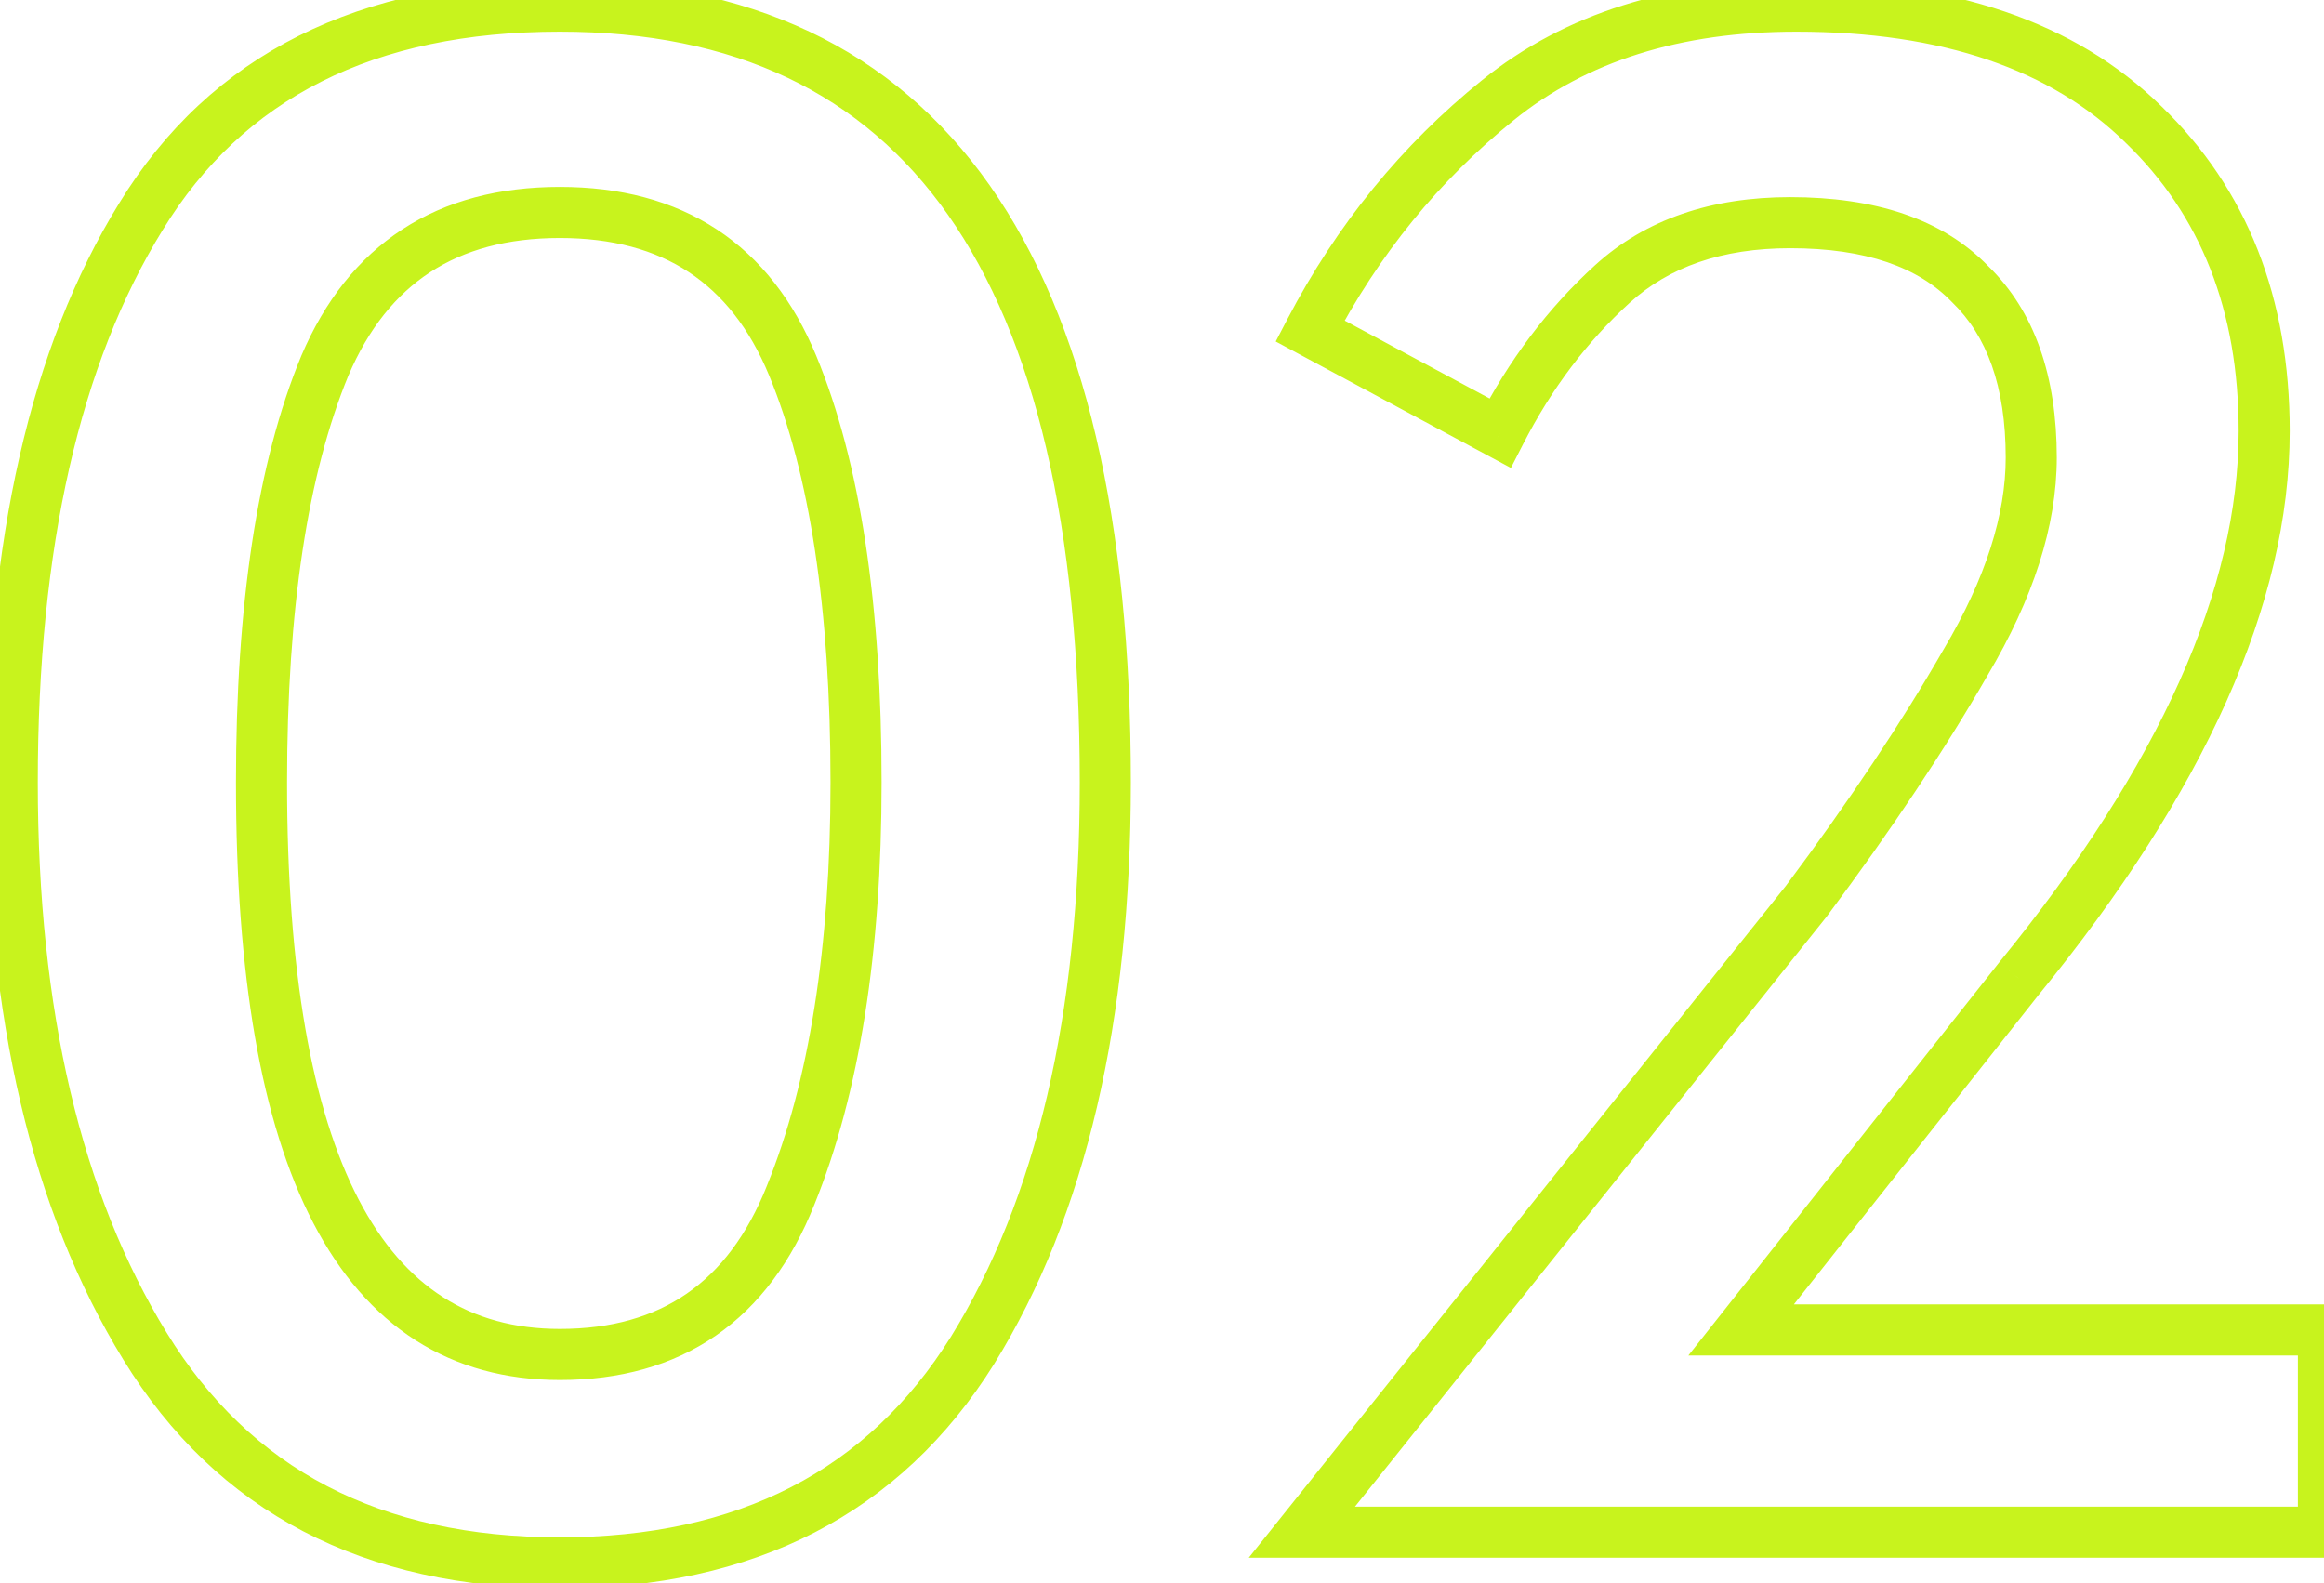 <svg width="91" height="62" viewBox="0 0 91 62" fill="none" xmlns="http://www.w3.org/2000/svg">
<mask id="path-1-outside-1_3508_241" maskUnits="userSpaceOnUse" x="-1" y="-1" width="93" height="64" fill="black">
<rect fill="white" x="-1" y="-1" width="93" height="64"/>
<path d="M21.92 61.2C14.56 61.2 9.147 58.373 5.68 52.72C2.213 47.067 0.48 39.707 0.48 30.64C0.48 21.307 2.16 13.92 5.52 8.48C8.88 2.987 14.347 0.24 21.92 0.24C36.16 0.24 43.28 10.373 43.28 30.64C43.28 39.867 41.547 47.28 38.08 52.88C34.613 58.427 29.227 61.2 21.92 61.2ZM21.92 53.04C26.293 53.04 29.307 50.96 30.96 46.8C32.667 42.587 33.52 37.2 33.52 30.64C33.52 23.76 32.693 18.32 31.04 14.32C29.387 10.32 26.347 8.32 21.92 8.32C17.493 8.32 14.427 10.32 12.72 14.32C11.067 18.32 10.24 23.76 10.24 30.64C10.24 45.573 14.133 53.04 21.92 53.04ZM70.737 35.28C73.243 31.92 75.323 28.8 76.977 25.92C78.683 23.04 79.537 20.373 79.537 17.92C79.537 14.933 78.737 12.667 77.137 11.12C75.59 9.52 73.243 8.72 70.097 8.72C67.217 8.72 64.897 9.52 63.137 11.12C61.377 12.72 59.91 14.667 58.737 16.96L51.297 12.96C53.163 9.387 55.617 6.373 58.657 3.92C61.697 1.467 65.59 0.24 70.337 0.24C76.257 0.24 80.79 1.787 83.937 4.88C87.084 7.92 88.657 11.92 88.657 16.88C88.657 23.333 85.457 30.48 79.057 38.32L68.177 52.08H90.977V60H50.977L70.737 35.28Z"/>
</mask>
<path d="M5.68 52.72L6.532 52.197L5.68 52.72ZM5.52 8.48L6.371 9.005L6.373 9.002L5.52 8.48ZM38.08 52.88L38.928 53.41L38.93 53.406L38.08 52.88ZM30.96 46.8L30.033 46.425L30.031 46.431L30.96 46.8ZM31.04 14.32L31.964 13.938L31.04 14.32ZM12.72 14.32L11.8 13.928L11.796 13.938L12.72 14.32ZM21.92 60.2C14.862 60.2 9.795 57.517 6.532 52.197L4.828 53.243C8.499 59.23 14.258 62.2 21.92 62.2V60.2ZM6.532 52.197C3.191 46.749 1.48 39.587 1.48 30.64H-0.52C-0.52 39.826 1.235 47.385 4.828 53.243L6.532 52.197ZM1.48 30.64C1.48 21.412 3.143 14.231 6.371 9.005L4.669 7.955C1.177 13.609 -0.52 21.201 -0.52 30.64H1.48ZM6.373 9.002C9.517 3.862 14.623 1.24 21.92 1.24V-0.76C14.07 -0.76 8.243 2.111 4.667 7.958L6.373 9.002ZM21.92 1.24C28.771 1.24 33.779 3.658 37.122 8.415C40.51 13.237 42.28 20.593 42.28 30.64H44.28C44.28 20.42 42.49 12.577 38.758 7.265C34.981 1.889 29.309 -0.76 21.92 -0.76V1.24ZM42.28 30.64C42.28 39.752 40.567 46.963 37.23 52.354L38.93 53.406C42.526 47.597 44.28 39.981 44.28 30.64H42.28ZM37.232 52.35C33.972 57.566 28.93 60.2 21.92 60.2V62.2C29.523 62.2 35.255 59.288 38.928 53.41L37.232 52.35ZM21.92 54.04C24.269 54.04 26.324 53.479 28.028 52.303C29.73 51.128 31.006 49.392 31.889 47.169L30.031 46.431C29.261 48.368 28.203 49.752 26.892 50.657C25.583 51.561 23.944 52.04 21.92 52.04V54.04ZM31.887 47.175C33.658 42.802 34.52 37.276 34.52 30.64H32.52C32.52 37.124 31.675 42.371 30.033 46.425L31.887 47.175ZM34.52 30.64C34.52 23.697 33.688 18.109 31.964 13.938L30.116 14.702C31.698 18.531 32.52 23.823 32.52 30.64H34.52ZM31.964 13.938C31.076 11.789 29.787 10.114 28.07 8.985C26.354 7.856 24.286 7.32 21.92 7.32V9.32C23.981 9.32 25.646 9.784 26.97 10.655C28.293 11.526 29.351 12.851 30.116 14.702L31.964 13.938ZM21.92 7.32C19.554 7.32 17.481 7.856 15.754 8.982C14.025 10.11 12.716 11.78 11.8 13.928L13.64 14.712C14.43 12.86 15.508 11.53 16.846 10.658C18.186 9.784 19.86 9.32 21.92 9.32V7.32ZM11.796 13.938C10.072 18.109 9.24 23.697 9.24 30.64H11.24C11.24 23.823 12.062 18.531 13.644 14.702L11.796 13.938ZM9.24 30.64C9.24 38.161 10.215 43.955 12.273 47.902C13.31 49.891 14.636 51.437 16.271 52.483C17.912 53.531 19.807 54.04 21.92 54.04V52.04C20.14 52.04 18.628 51.616 17.349 50.797C16.064 49.977 14.957 48.722 14.047 46.978C12.212 43.459 11.24 38.052 11.24 30.64H9.24ZM70.737 35.28L71.518 35.904L71.528 35.891L71.538 35.878L70.737 35.28ZM76.977 25.92L76.117 25.41L76.11 25.422L76.977 25.92ZM77.137 11.12L76.418 11.815L76.43 11.827L76.442 11.839L77.137 11.12ZM63.137 11.12L63.809 11.86L63.137 11.12ZM58.737 16.96L58.263 17.841L59.162 18.324L59.627 17.416L58.737 16.96ZM51.297 12.96L50.41 12.497L49.953 13.373L50.823 13.841L51.297 12.96ZM58.657 3.92L59.285 4.698L58.657 3.92ZM83.937 4.88L83.236 5.593L83.242 5.599L83.937 4.88ZM79.057 38.32L78.282 37.688L78.277 37.694L78.272 37.7L79.057 38.32ZM68.177 52.08L67.392 51.46L66.111 53.08H68.177V52.08ZM90.977 52.08H91.977V51.08H90.977V52.08ZM90.977 60V61H91.977V60H90.977ZM50.977 60L50.196 59.376L48.897 61H50.977V60ZM71.538 35.878C74.063 32.494 76.166 29.34 77.844 26.418L76.11 25.422C74.481 28.26 72.424 31.346 69.935 34.682L71.538 35.878ZM77.837 26.43C79.603 23.45 80.537 20.607 80.537 17.92H78.537C78.537 20.14 77.764 22.63 76.117 25.41L77.837 26.43ZM80.537 17.92C80.537 14.758 79.686 12.194 77.832 10.401L76.442 11.839C77.787 13.139 78.537 15.108 78.537 17.92H80.537ZM77.856 10.425C76.054 8.561 73.401 7.72 70.097 7.72V9.72C73.087 9.72 75.126 10.479 76.418 11.815L77.856 10.425ZM70.097 7.72C67.023 7.72 64.445 8.579 62.464 10.38L63.809 11.86C65.348 10.461 67.41 9.72 70.097 9.72V7.72ZM62.464 10.38C60.608 12.068 59.07 14.113 57.847 16.505L59.627 17.416C60.75 15.22 62.146 13.373 63.809 11.86L62.464 10.38ZM59.21 16.079L51.77 12.079L50.823 13.841L58.263 17.841L59.21 16.079ZM52.183 13.423C53.988 9.967 56.355 7.063 59.285 4.698L58.029 3.142C54.879 5.684 52.339 8.806 50.41 12.497L52.183 13.423ZM59.285 4.698C62.111 2.417 65.768 1.24 70.337 1.24V-0.76C65.412 -0.76 61.283 0.516 58.029 3.142L59.285 4.698ZM70.337 1.24C76.087 1.24 80.333 2.739 83.236 5.593L84.638 4.167C81.248 0.834 76.427 -0.76 70.337 -0.76V1.24ZM83.242 5.599C86.167 8.425 87.657 12.152 87.657 16.88H89.657C89.657 11.688 88 7.415 84.632 4.161L83.242 5.599ZM87.657 16.88C87.657 23.004 84.615 29.93 78.282 37.688L79.832 38.952C86.299 31.03 89.657 23.663 89.657 16.88H87.657ZM78.272 37.7L67.392 51.46L68.961 52.7L79.841 38.94L78.272 37.7ZM68.177 53.08H90.977V51.08H68.177V53.08ZM89.977 52.08V60H91.977V52.08H89.977ZM90.977 59H50.977V61H90.977V59ZM51.758 60.624L71.518 35.904L69.956 34.656L50.196 59.376L51.758 60.624Z" fill="#C8F31D" mask="url(#path-1-outside-1_3508_241)"/>
</svg>

